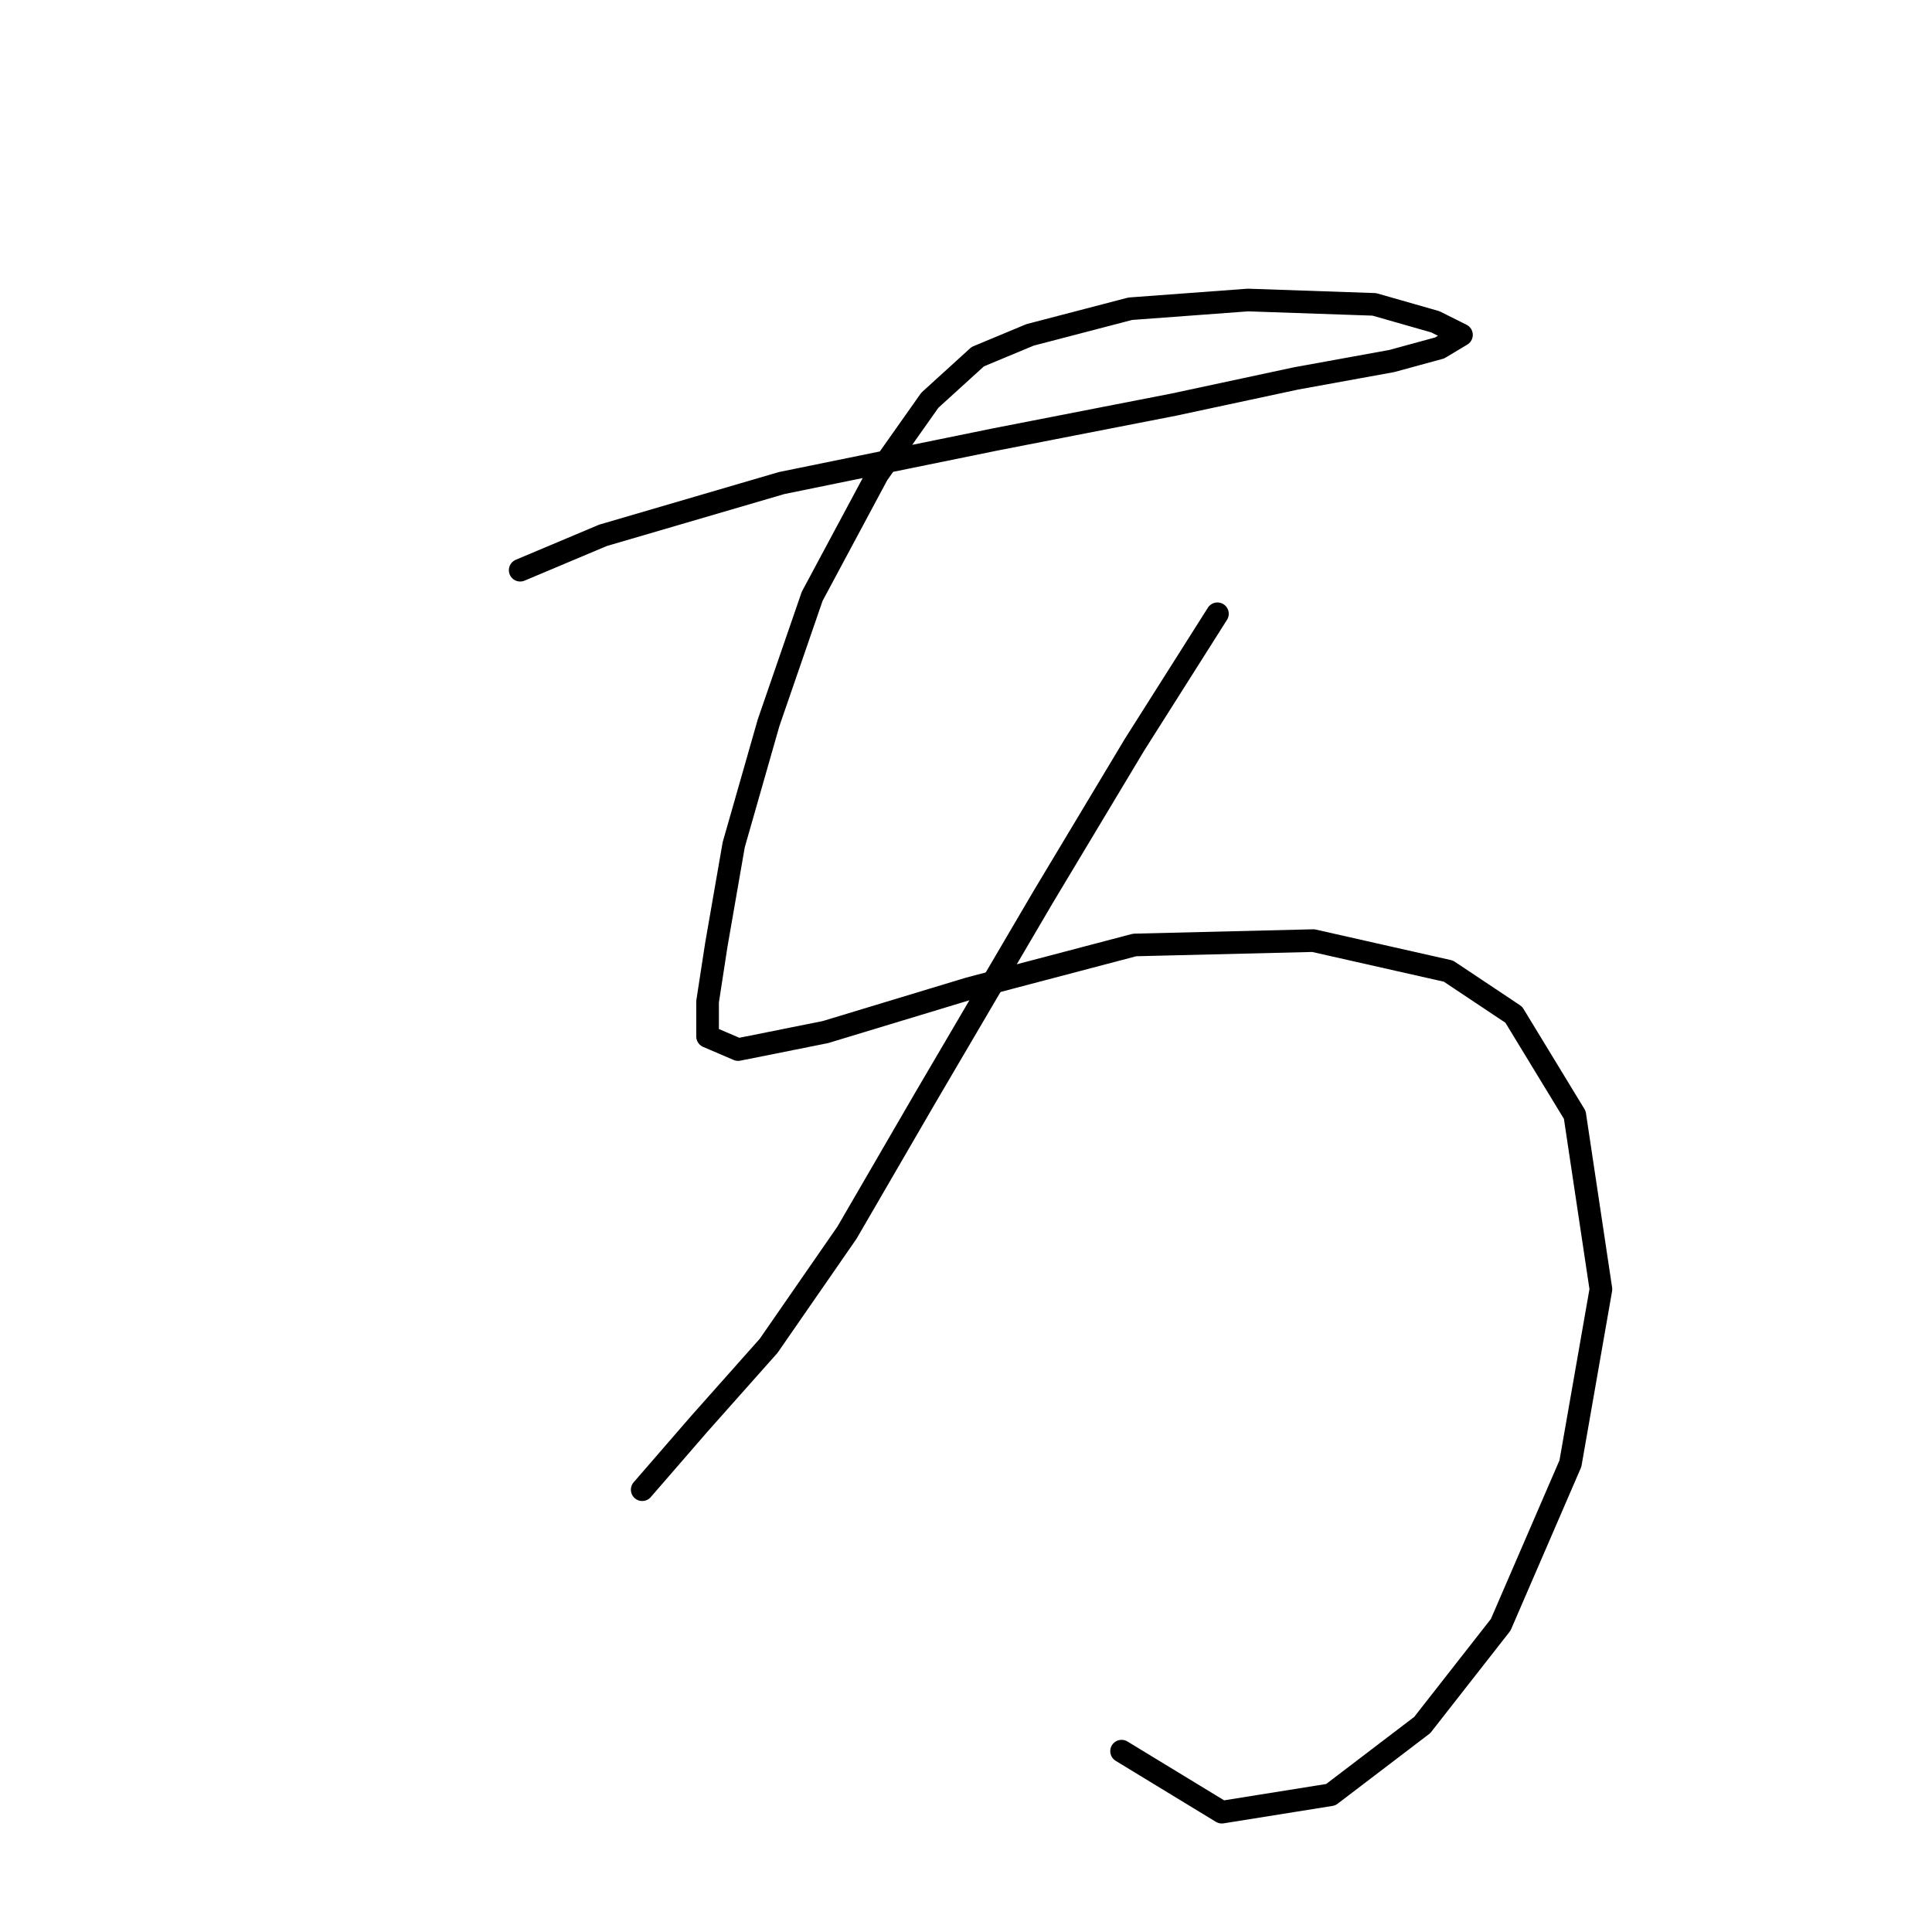<?xml version="1.0" standalone="no"?>
    <svg width="256" height="256" xmlns="http://www.w3.org/2000/svg" version="1.1">
    <polyline stroke="black" stroke-width="3" stroke-linecap="round" fill="transparent" stroke-linejoin="round" points="68.928 75.554 79.899 70.935 103.574 64.006 131.868 58.231 155.543 53.612 171.711 50.147 184.414 47.838 190.766 46.105 193.653 44.373 190.189 42.641 182.104 40.331 165.359 39.754 149.768 40.909 136.488 44.373 129.558 47.26 123.207 53.035 116.278 62.851 107.616 79.019 101.842 95.764 97.222 111.932 94.913 125.213 93.758 132.72 93.758 137.339 97.8 139.072 109.348 136.762 128.404 130.988 150.346 125.213 174.021 124.636 191.921 128.678 200.582 134.452 208.666 147.733 212.131 170.83 208.089 193.927 198.85 215.292 188.456 228.573 176.33 237.812 161.894 240.122 148.614 232.038 148.614 232.038 " />
        <polyline stroke="black" stroke-width="3" stroke-linecap="round" fill="transparent" stroke-linejoin="round" points="161.317 81.329 150.346 98.652 138.22 118.862 122.629 145.423 112.236 163.324 101.842 178.337 92.603 188.731 85.096 197.392 85.096 197.392 " />
        </svg>